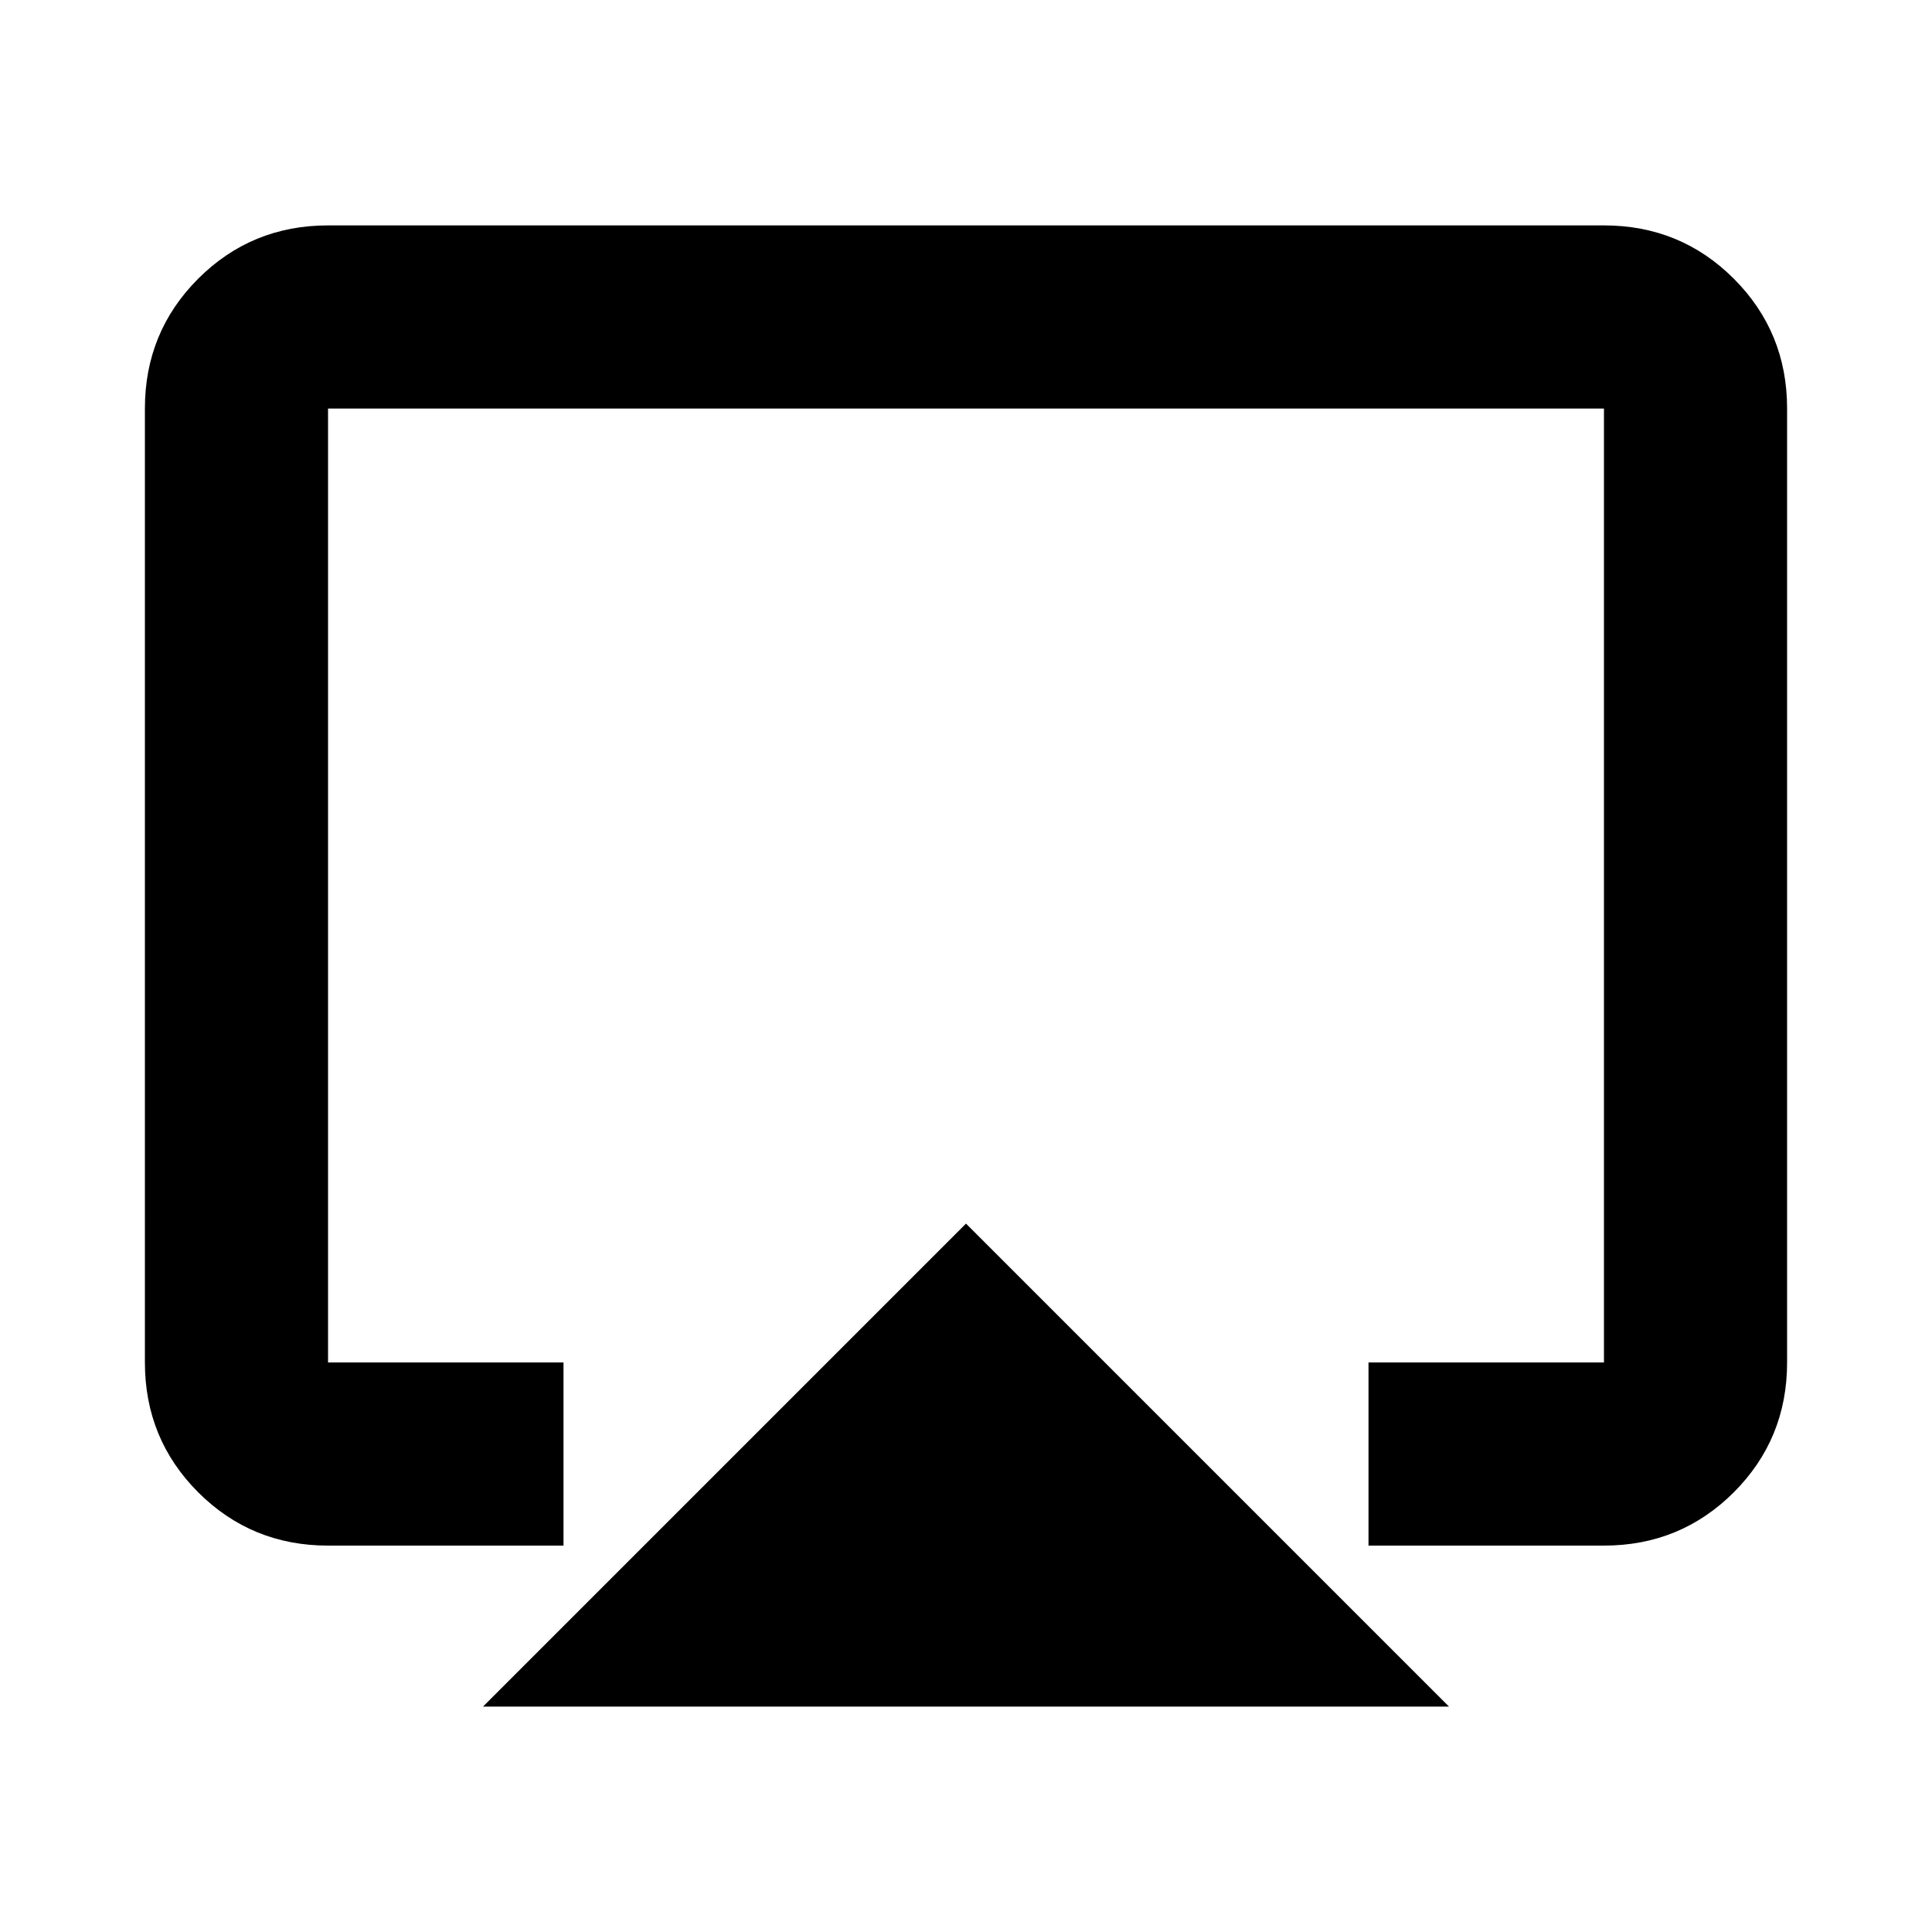 <svg xmlns="http://www.w3.org/2000/svg" height="24" width="24"><path d="m6 21.2 6-6 6 6Zm-1.925-2q-.95 0-1.613-.662-.662-.663-.662-1.613V5.075q0-.95.662-1.613.663-.662 1.613-.662h15.85q.95 0 1.613.662.662.663.662 1.613v11.85q0 .95-.662 1.613-.663.662-1.613.662H17v-2.275h2.925V5.075H4.075v11.85H7V19.2ZM12 12.15Z"/></svg>